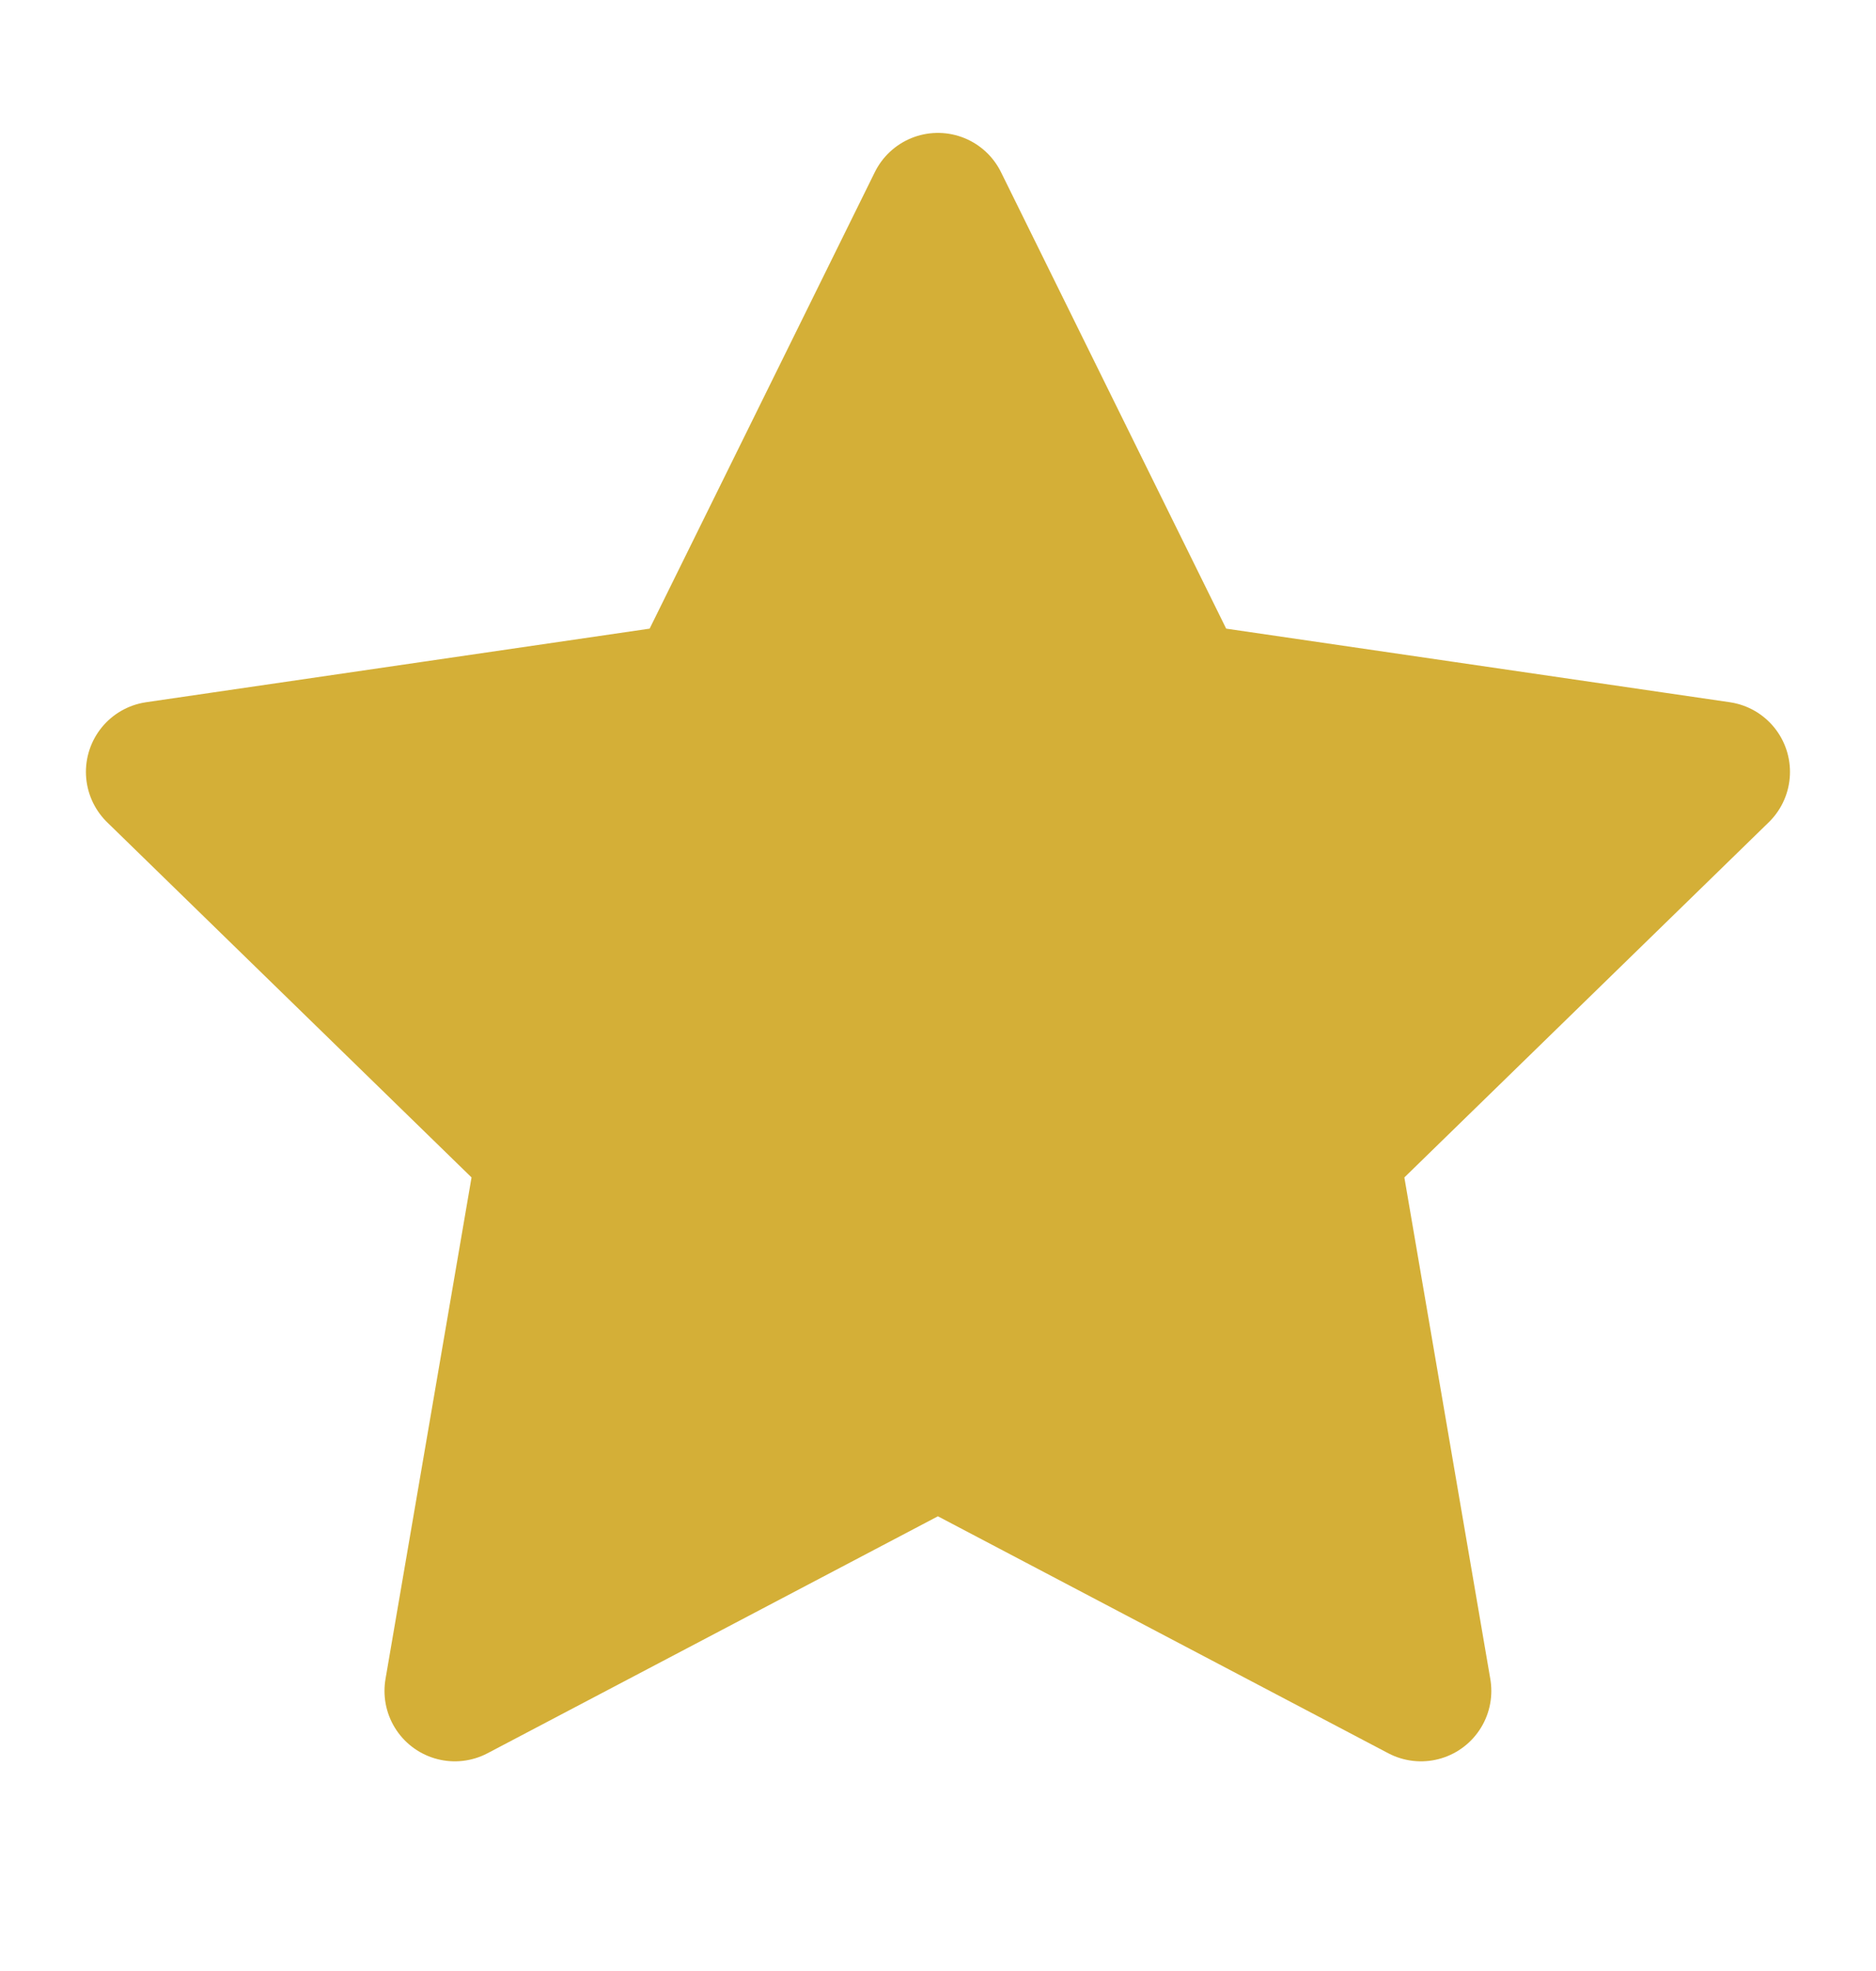<svg width="20" height="21" viewBox="0 0 20 21" fill="none" xmlns="http://www.w3.org/2000/svg">
<g id="star">
<path id="Vector" d="M9.999 2.166L12.574 7.383L18.333 8.224L14.166 12.283L15.149 18.016L9.999 15.308L4.849 18.016L5.833 12.283L1.666 8.224L7.424 7.383L9.999 2.166Z" fill="#D4AF37" stroke="#D4AF37" stroke-width="1.5" stroke-linecap="round" stroke-linejoin="round"/>
</g>
</svg>
